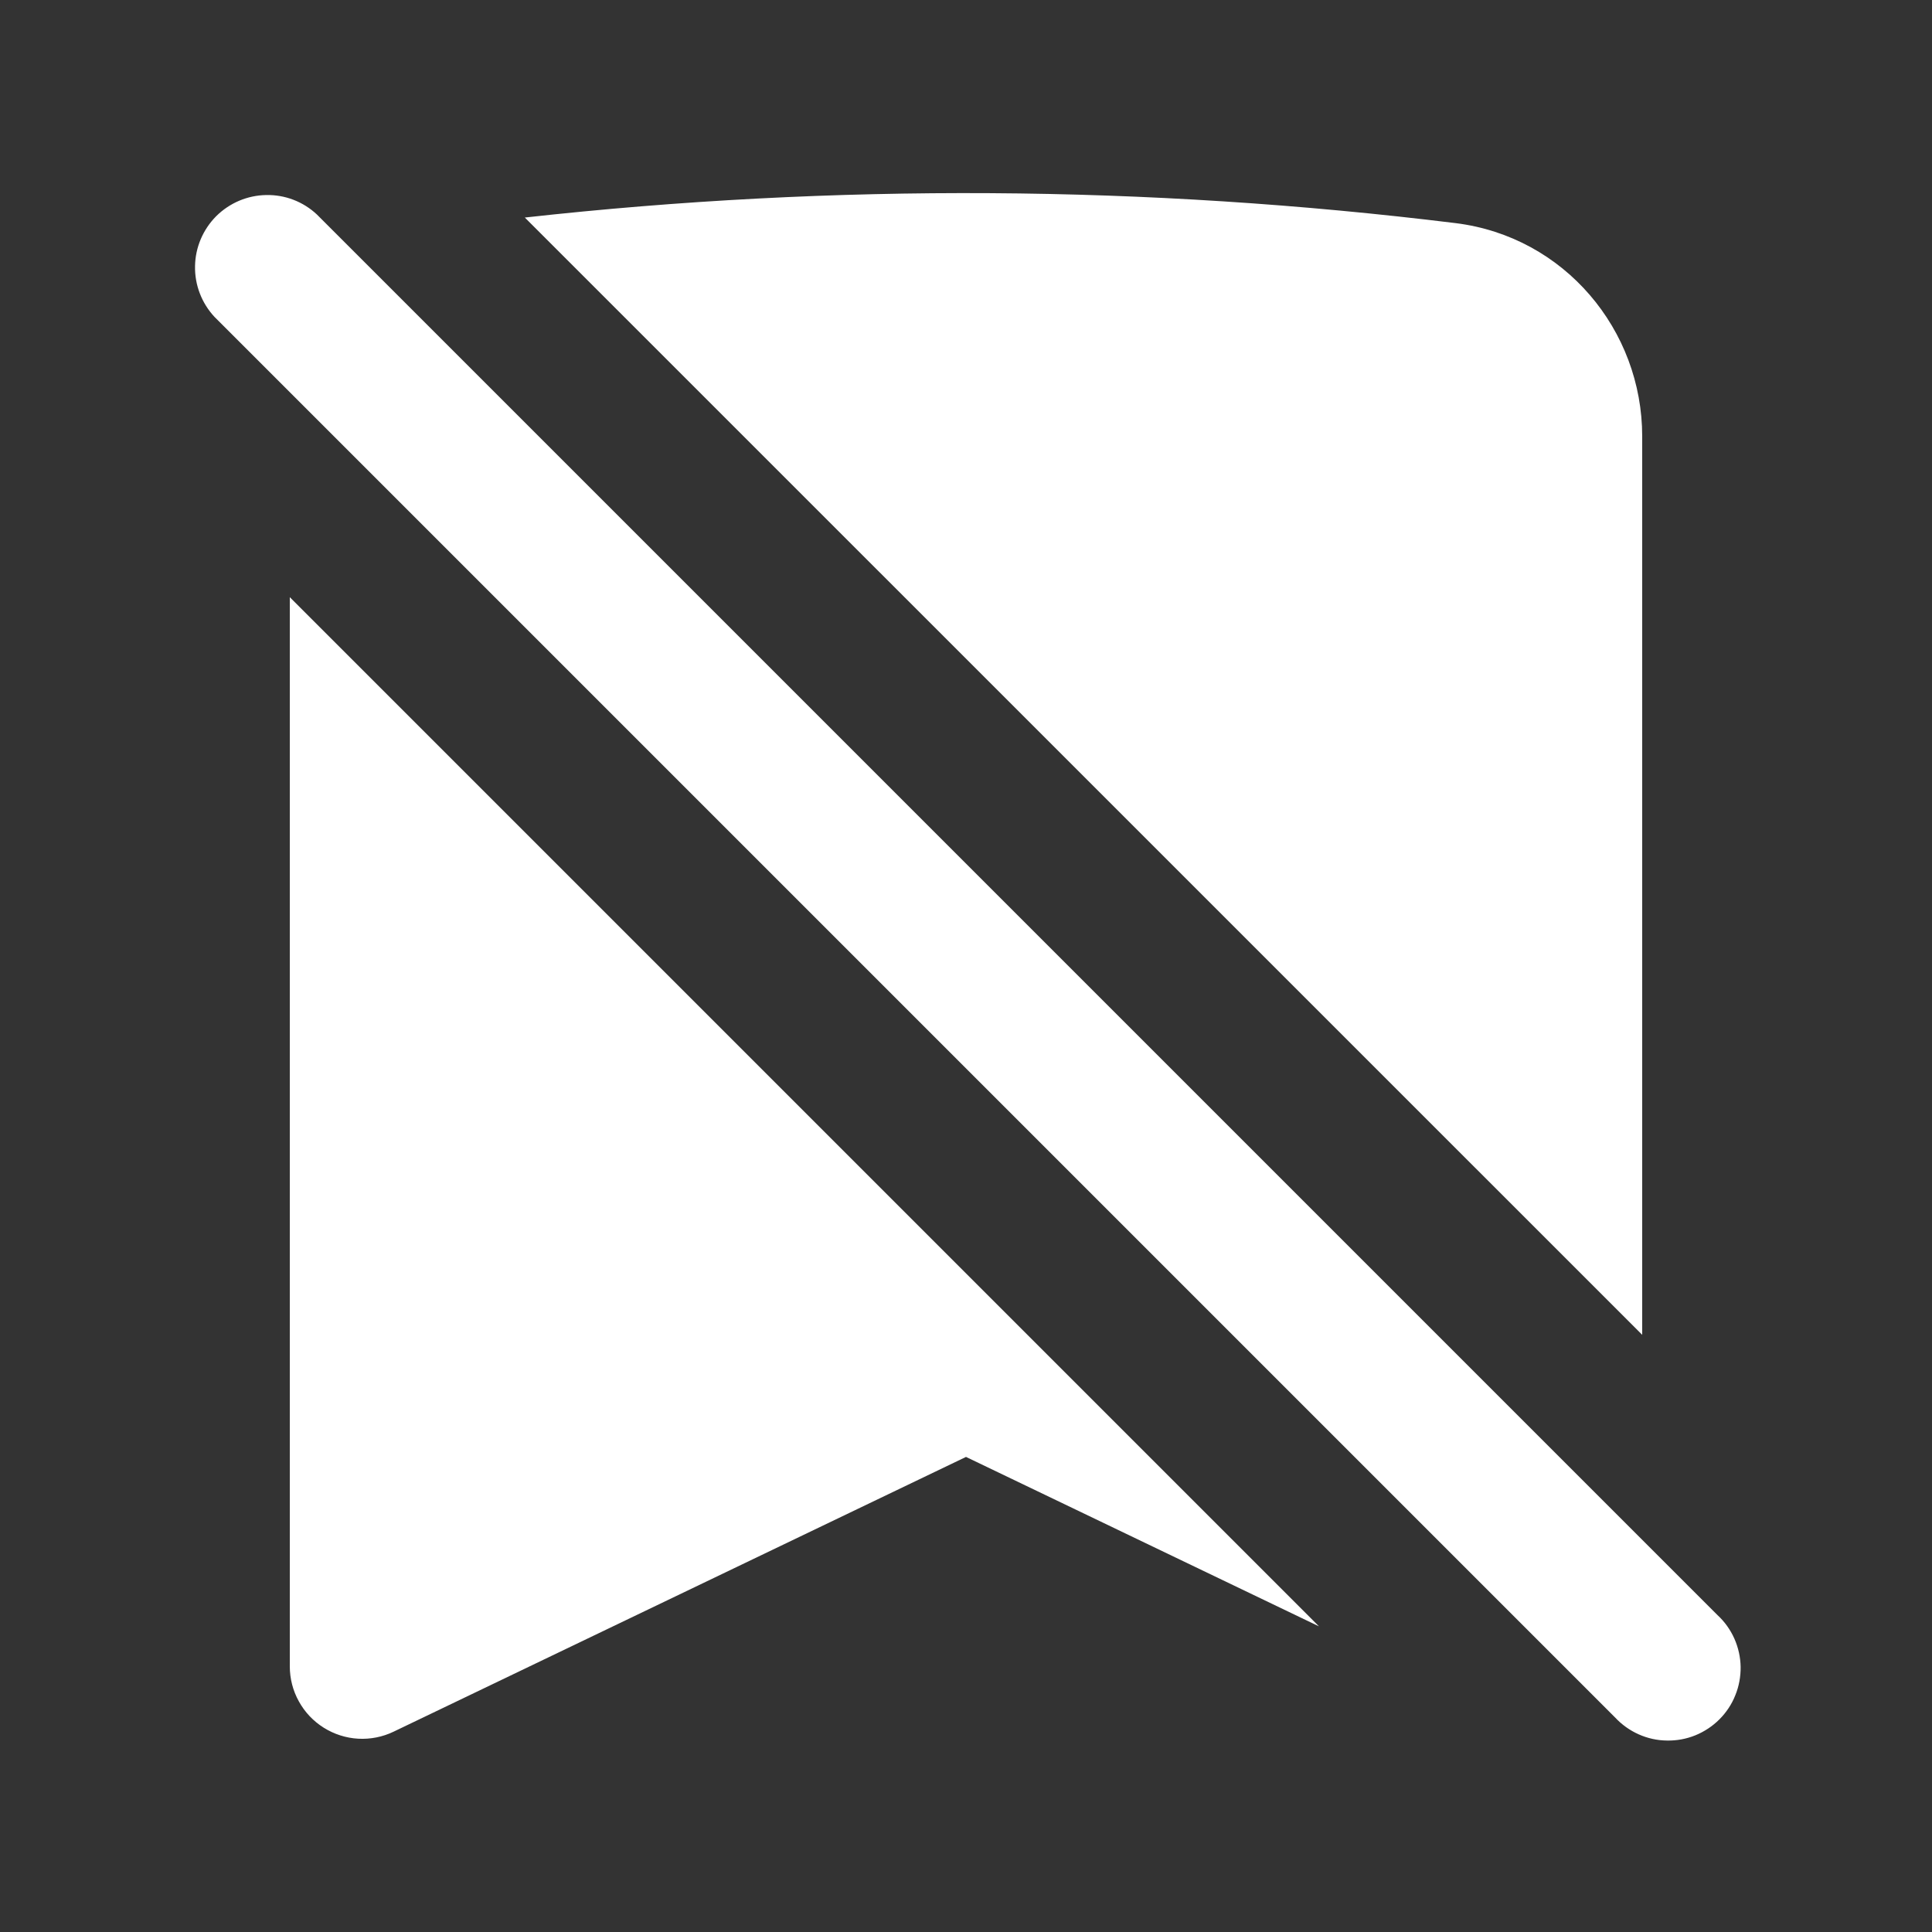 <svg width="20" height="20" viewBox="0 0 20 20" fill="none" xmlns="http://www.w3.org/2000/svg">
<rect x="0" y="0" width="20" height="20" fill="#333333" stroke="none"/>
<path d="M17 4.517V13.818L5.433 2.252C8.637 1.896 11.871 1.916 15.07 2.31C16.194 2.45 17 3.414 17 4.517ZM3 17.25V6.182L13.654 16.836L10 15.082L4.075 17.926C3.961 17.981 3.834 18.006 3.708 17.999C3.581 17.992 3.458 17.952 3.351 17.885C3.243 17.817 3.155 17.724 3.094 17.613C3.032 17.502 3 17.377 3 17.25ZM3.28 2.22C3.138 2.087 2.95 2.015 2.756 2.019C2.561 2.022 2.376 2.101 2.238 2.238C2.101 2.376 2.022 2.561 2.019 2.755C2.015 2.95 2.088 3.138 2.22 3.28L16.72 17.78C16.789 17.854 16.872 17.913 16.964 17.954C17.056 17.995 17.155 18.017 17.256 18.018C17.356 18.02 17.456 18.002 17.55 17.964C17.643 17.926 17.728 17.87 17.799 17.799C17.87 17.728 17.927 17.643 17.964 17.549C18.002 17.456 18.02 17.356 18.019 17.255C18.017 17.155 17.995 17.055 17.954 16.963C17.913 16.871 17.854 16.788 17.78 16.72L3.28 2.22Z" fill="white"/>
</svg>
